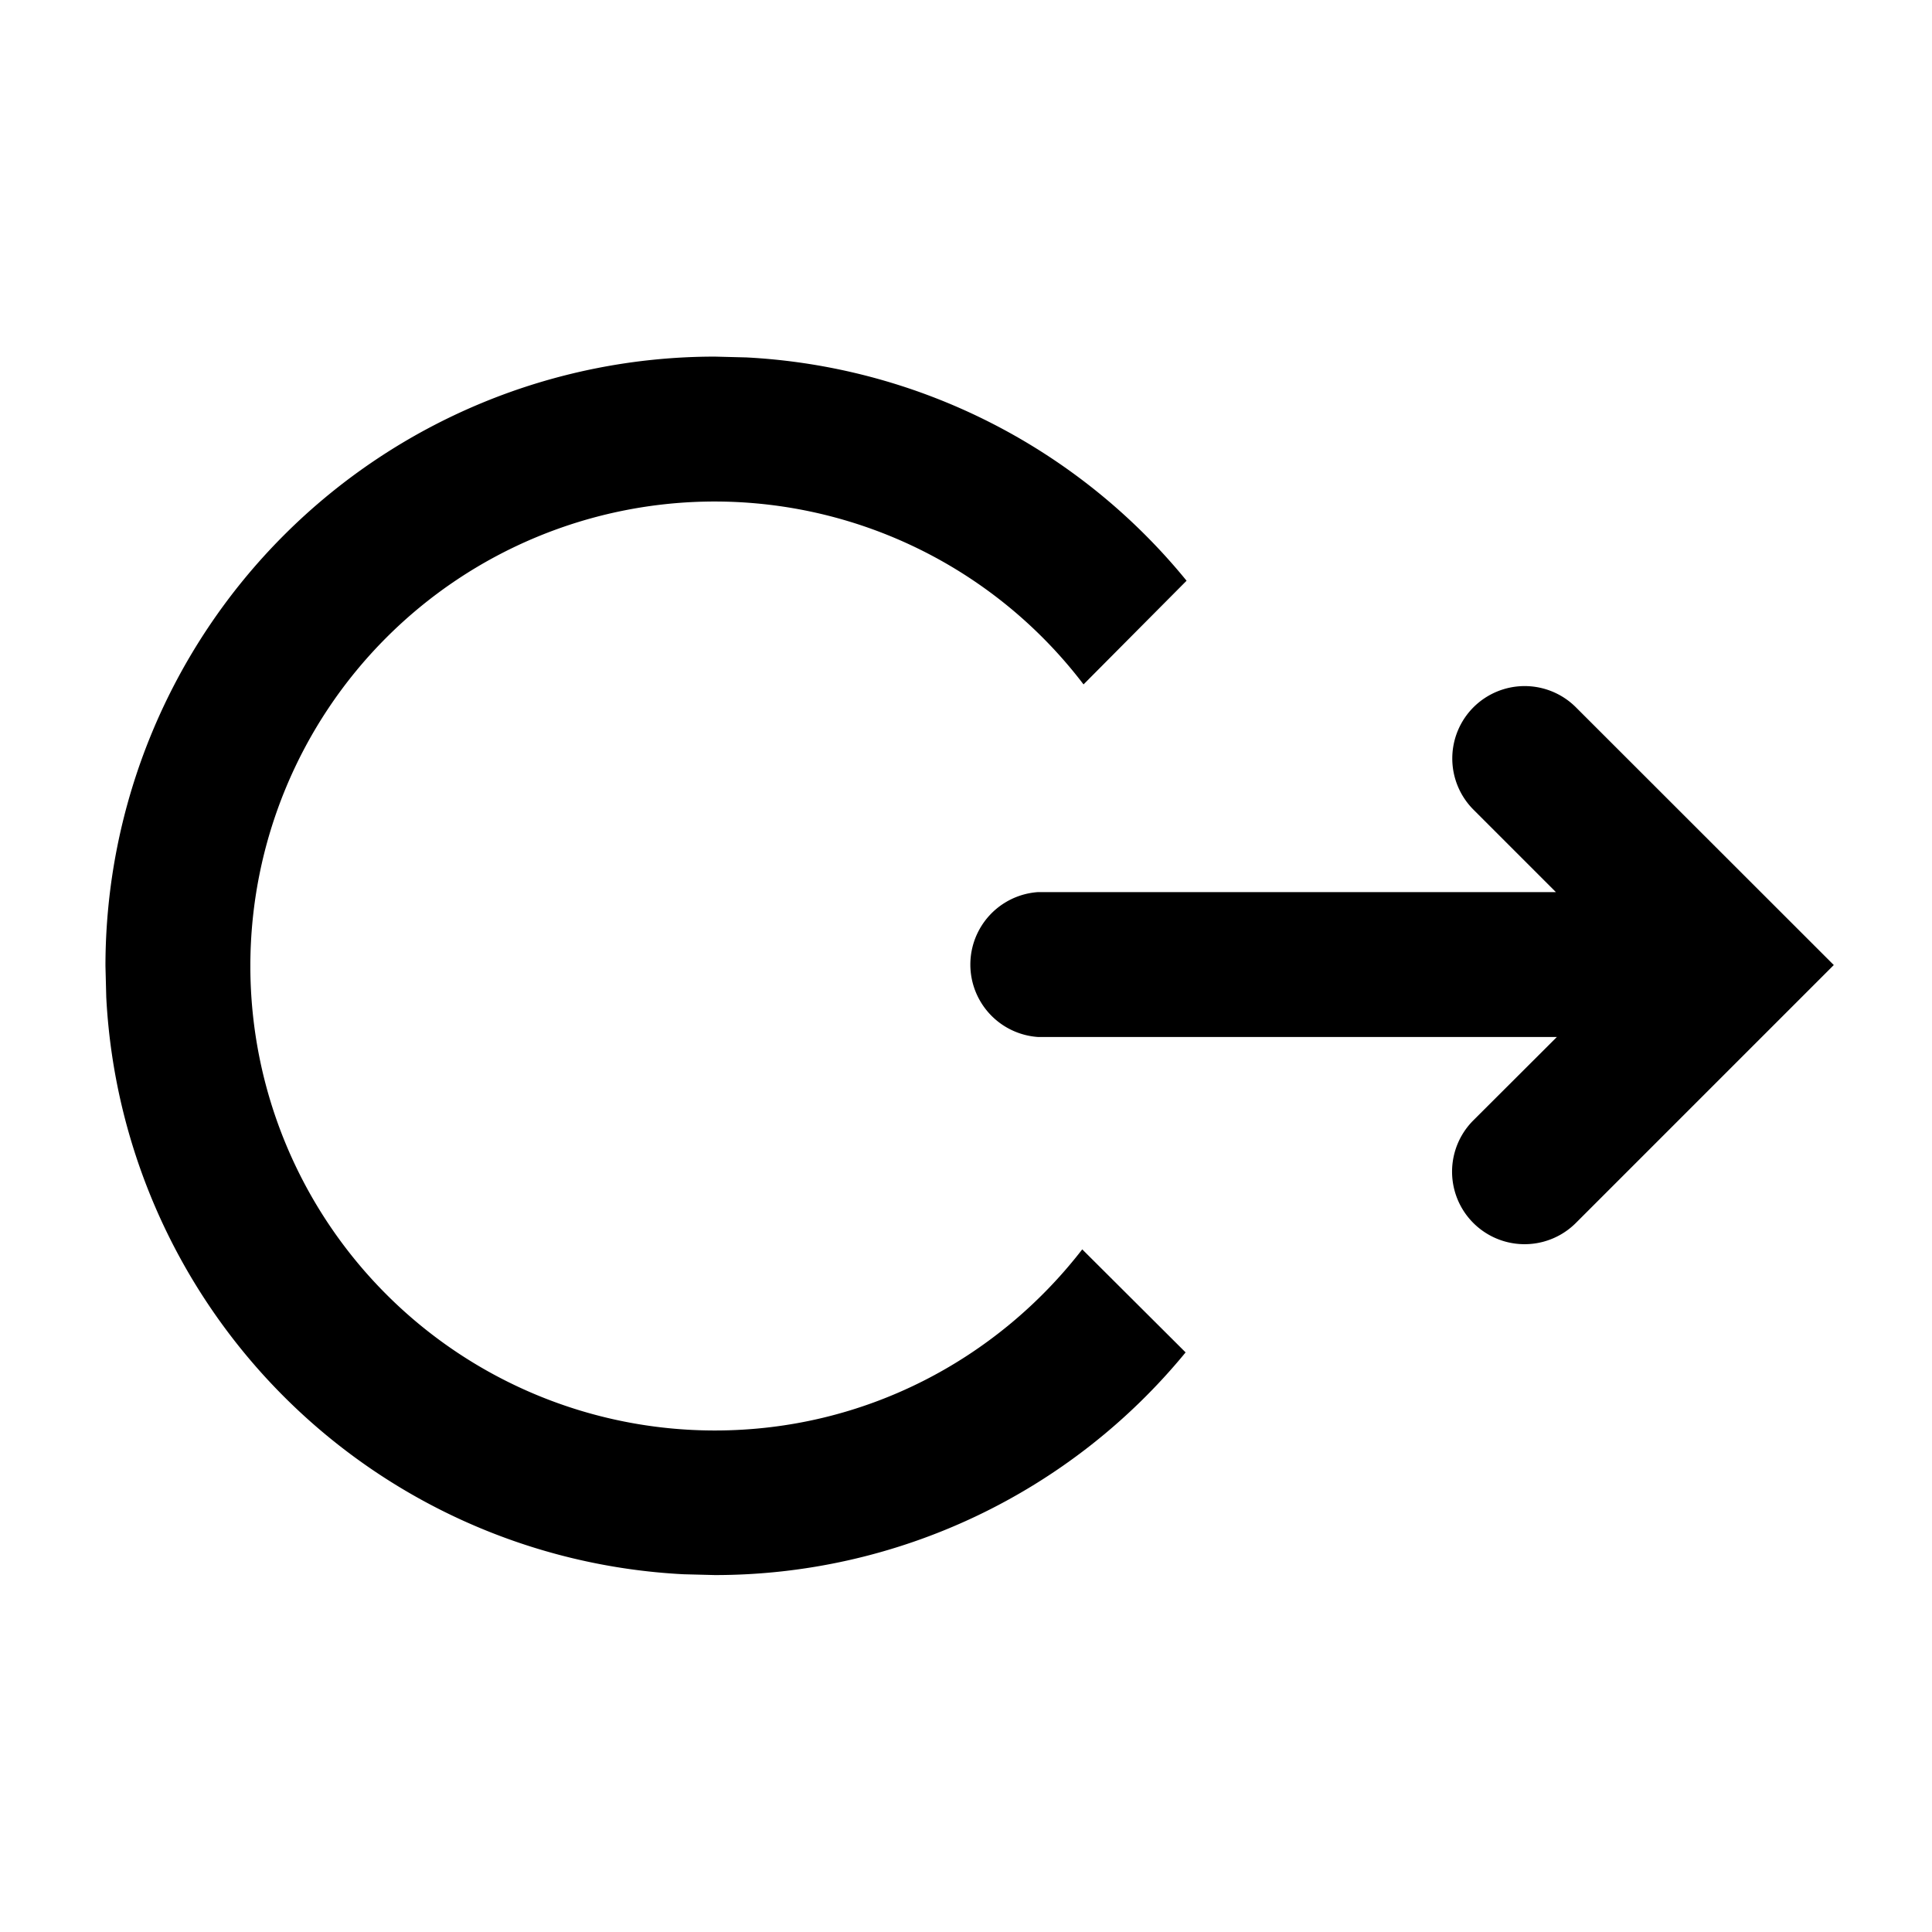 <svg xmlns="http://www.w3.org/2000/svg" width="12" height="12" viewBox="0 0 12 12"><path fill="currentColor" d="M4.635 2.22A3.78 3.78 0 017.37 3.607l-.64.644a2.88 2.88 0 00-2.29-1.136 2.885 2.885 0 000 5.77c.93 0 1.754-.442 2.282-1.125l.642.64A3.78 3.78 0 014.44 9.783l-.195-.005A3.785 3.785 0 01.66 6.194L.655 6A3.786 3.786 0 014.44 2.215zm4.517 2.173a.45.45 0 01.636 0l1.602 1.601-1.602 1.602a.45.45 0 01-.637-.637l.519-.518H6.448a.451.451 0 010-.9h3.216l-.513-.513a.45.45 0 01.001-.635"/></svg>